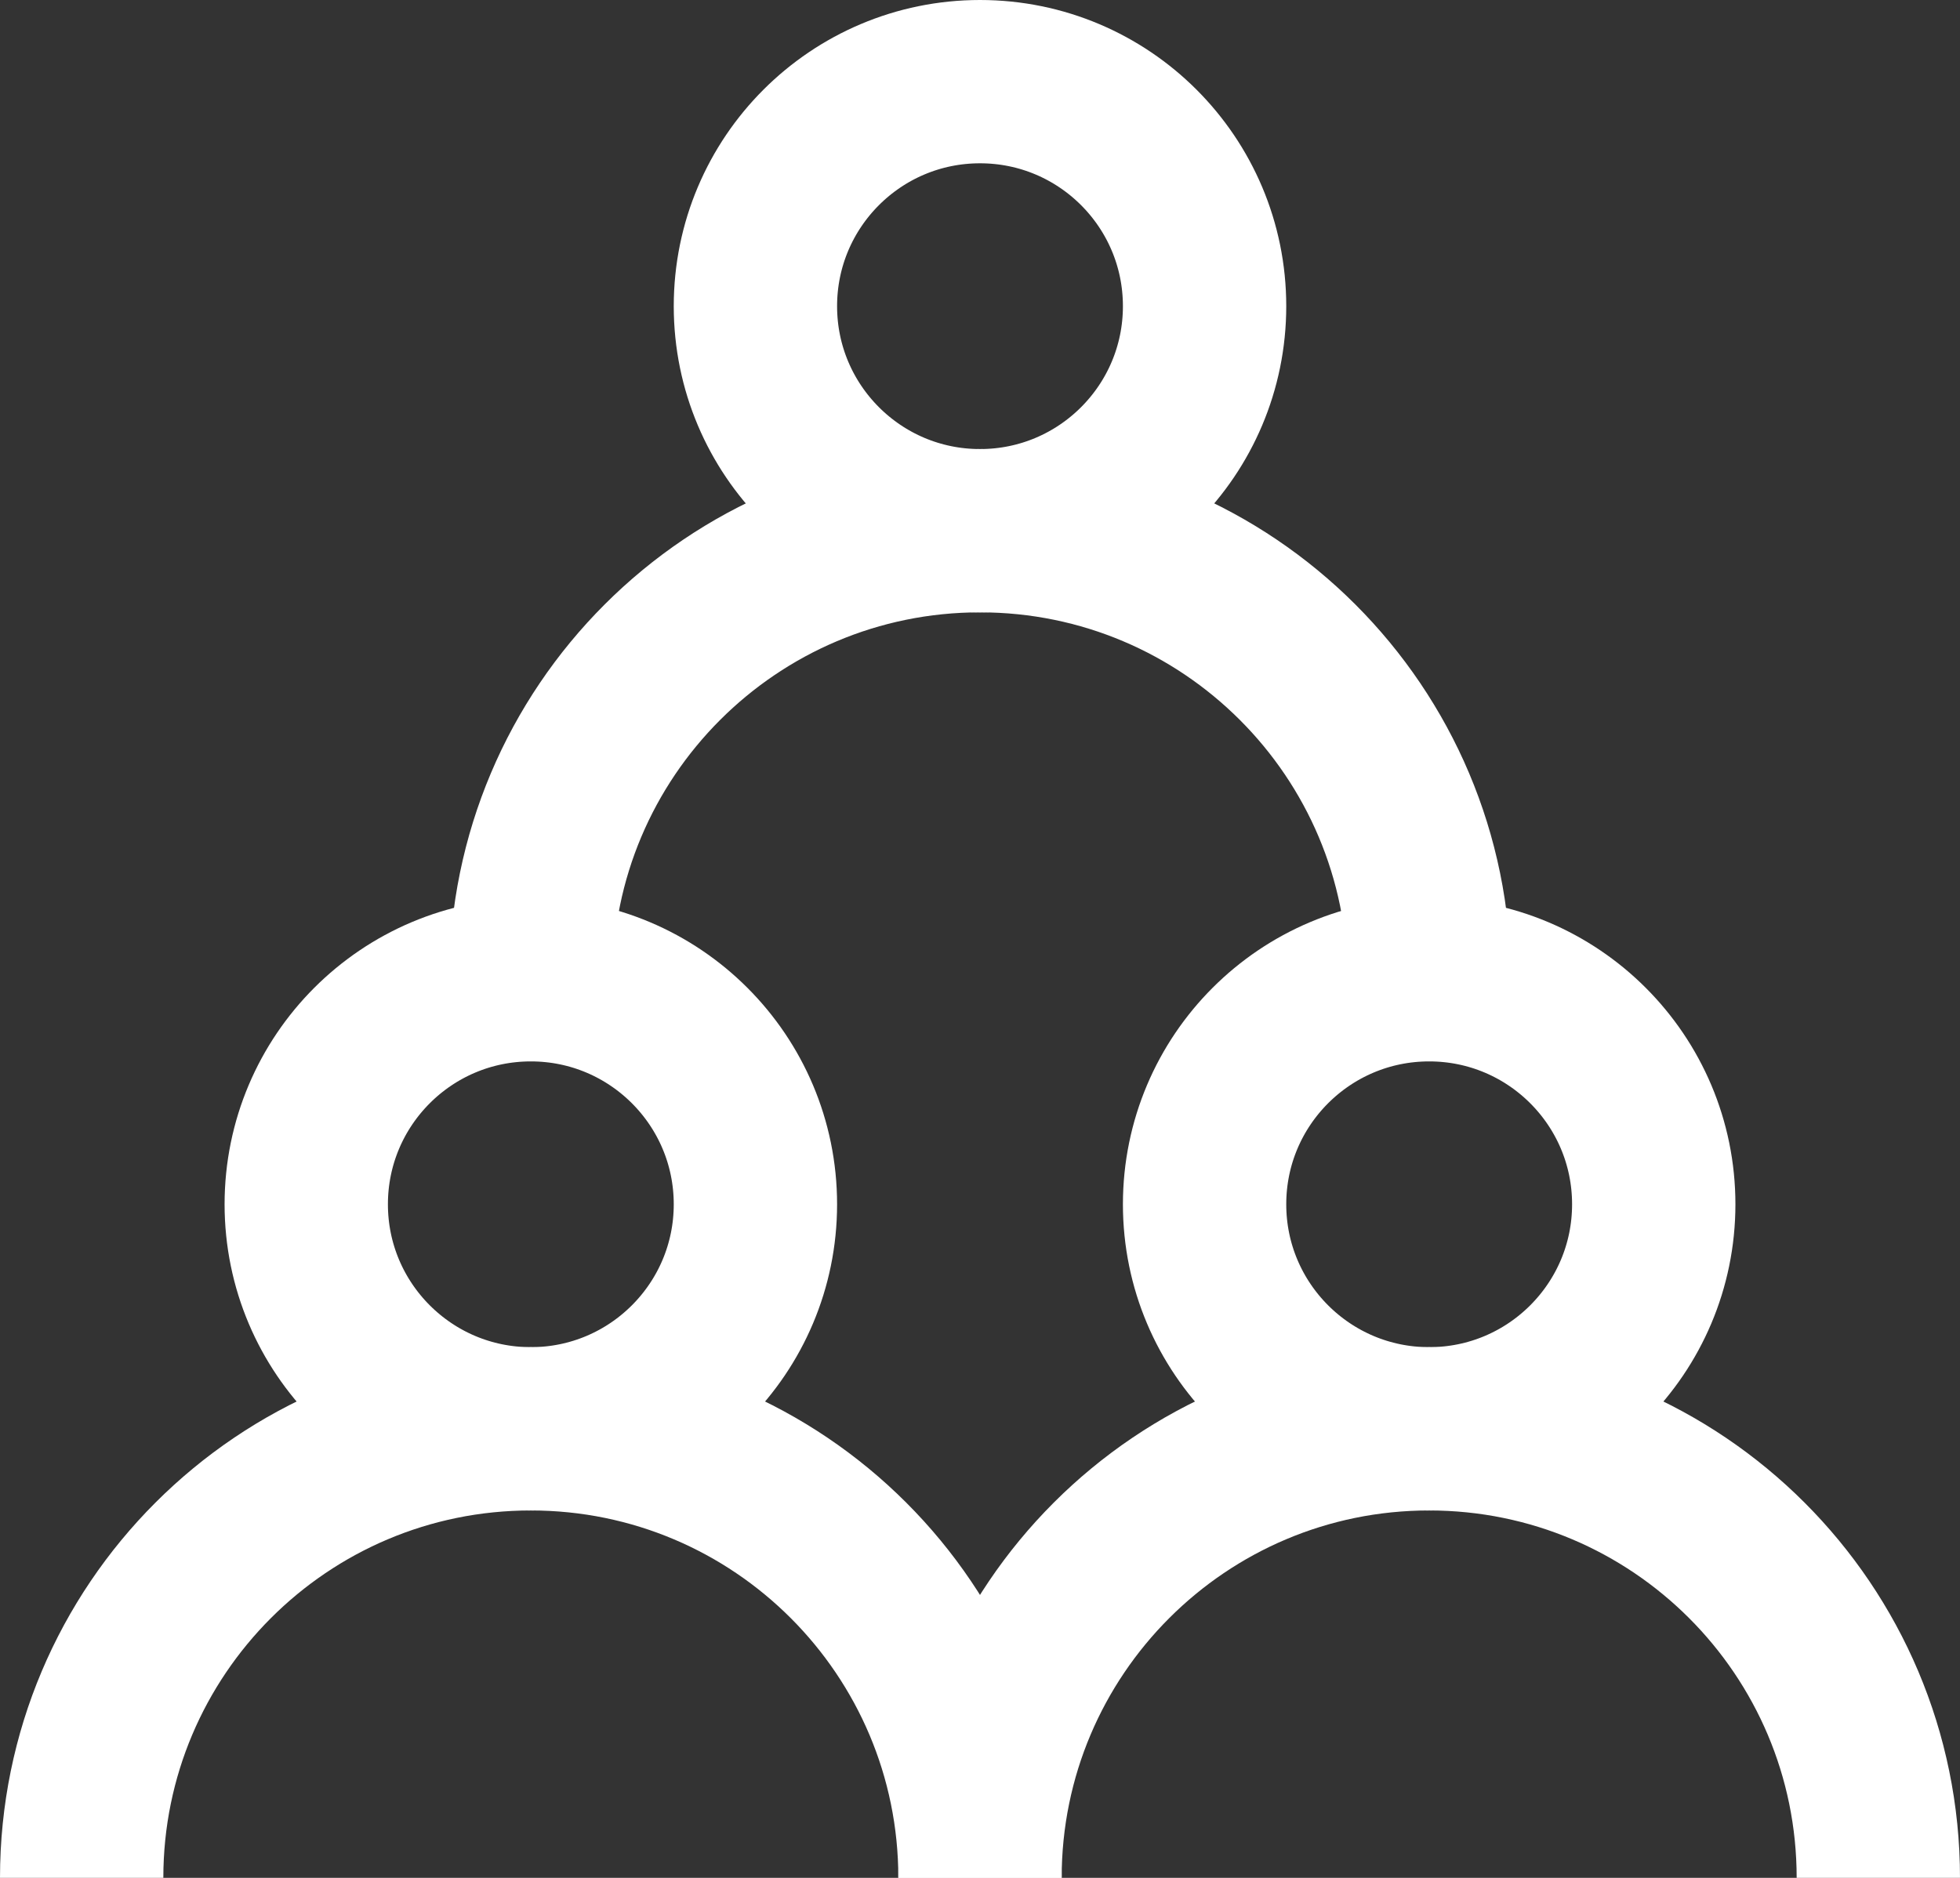 <?xml version="1.0" encoding="UTF-8"?>
<svg width="24px" height="23px" viewBox="0 0 24 23" version="1.1" xmlns="http://www.w3.org/2000/svg" xmlns:xlink="http://www.w3.org/1999/xlink">
    <rect x="0" y="0" width="24" height="23" fill="#333333" stroke="none"/>
    <title>ic_member</title>
    <g id="Page-1" stroke="none" stroke-width="1" fill="none" fill-rule="evenodd">
        <g id="ic_member" transform="translate(1, 1)" stroke="#FFFFFF" stroke-width="2">
            <circle id="Oval" cx="5.5" cy="13.75" r="2.75"></circle>
            <circle id="Oval" cx="16.5" cy="13.75" r="2.75"></circle>
            <circle id="Oval" cx="11" cy="2.75" r="2.75"></circle>
            <path d="M11,22 C11,18.962 8.538,16.5 5.5,16.5 C2.462,16.5 0,18.962 0,22" id="Path"></path>
            <path d="M22,22 C22,18.962 19.538,16.5 16.5,16.5 C13.462,16.5 11,18.962 11,22" id="Path"></path>
            <path d="M16.5,11 C16.5,7.962 14.038,5.5 11,5.5 C7.962,5.5 5.5,7.962 5.5,11" id="Path"></path>
        </g>
    </g>
</svg>